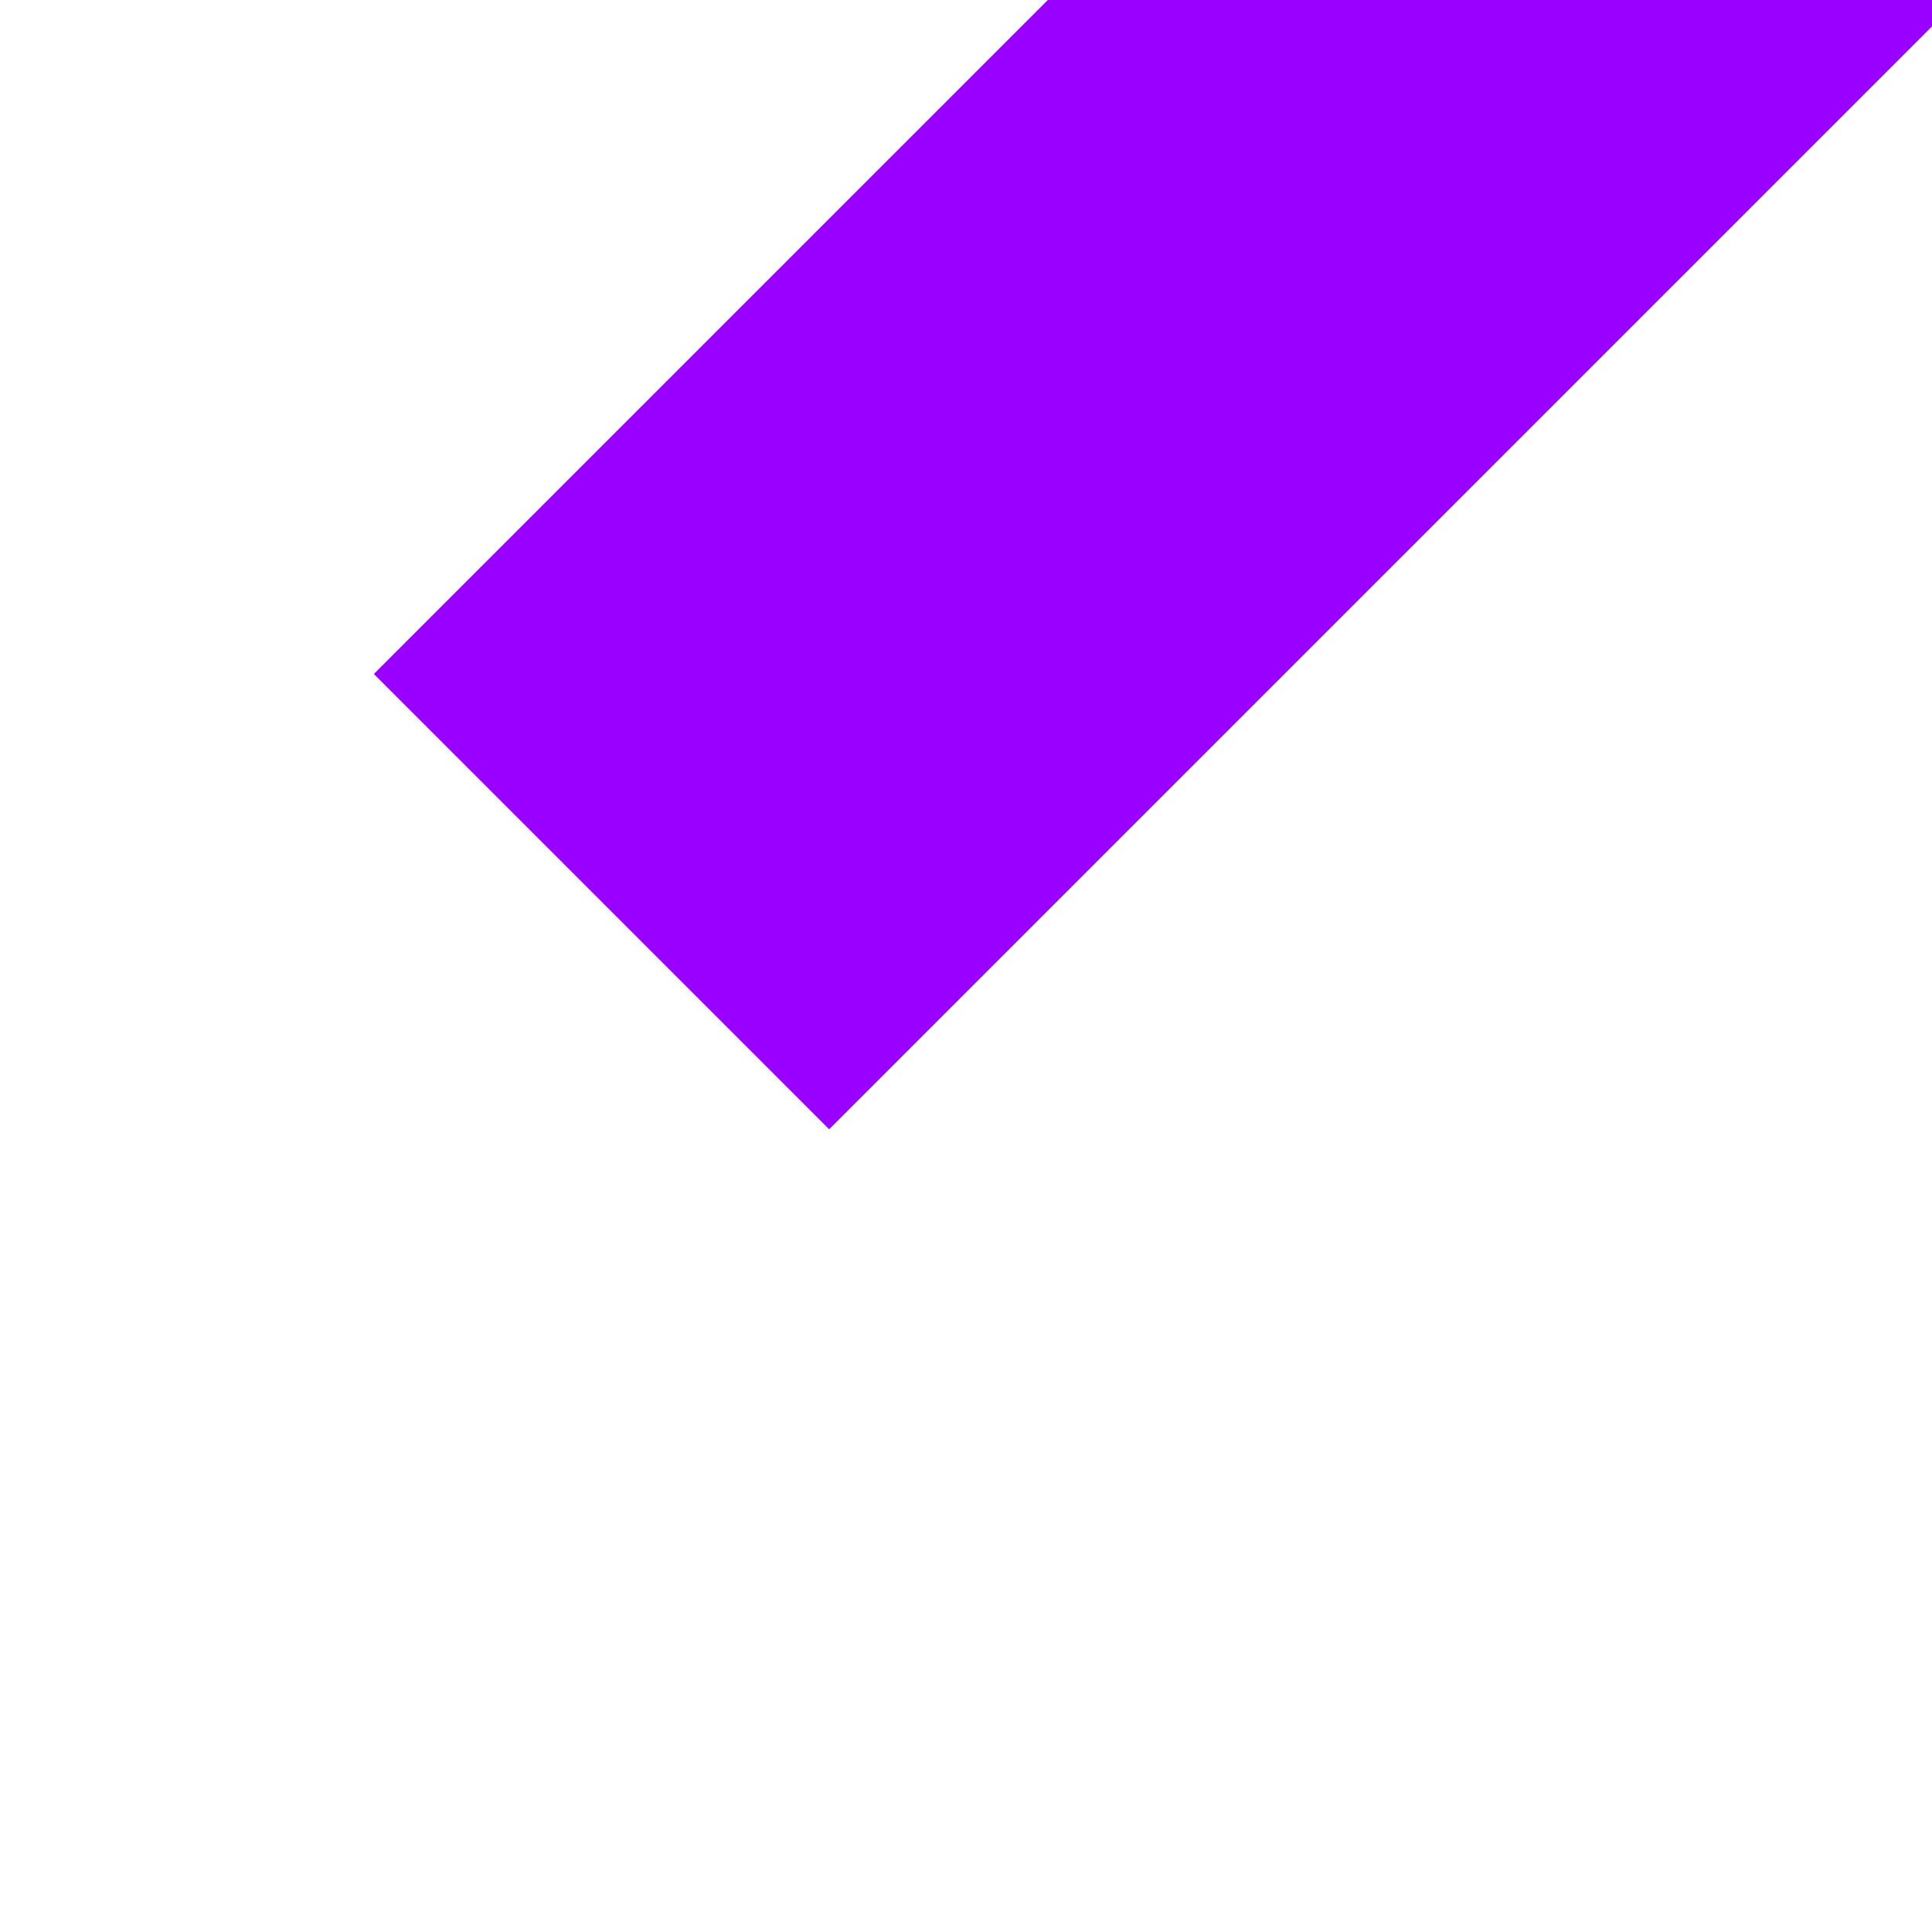 ﻿<?xml version="1.0" encoding="utf-8"?>
<svg version="1.1" xmlns:xlink="http://www.w3.org/1999/xlink" width="6px" height="6px" preserveAspectRatio="xMinYMid meet" viewBox="530 1605  6 4" xmlns="http://www.w3.org/2000/svg">
  <path d="M 648 1563.6  L 655 1556  L 648 1548.4  L 648 1563.6  Z " fill-rule="nonzero" fill="#9900ff" stroke="none" transform="matrix(0.707 -0.707 0.707 0.707 -929.501 867.985 )" />
  <path d="M 511 1556  L 649 1556  " stroke-width="2" stroke="#9900ff" fill="none" transform="matrix(0.707 -0.707 0.707 0.707 -929.501 867.985 )" />
</svg>